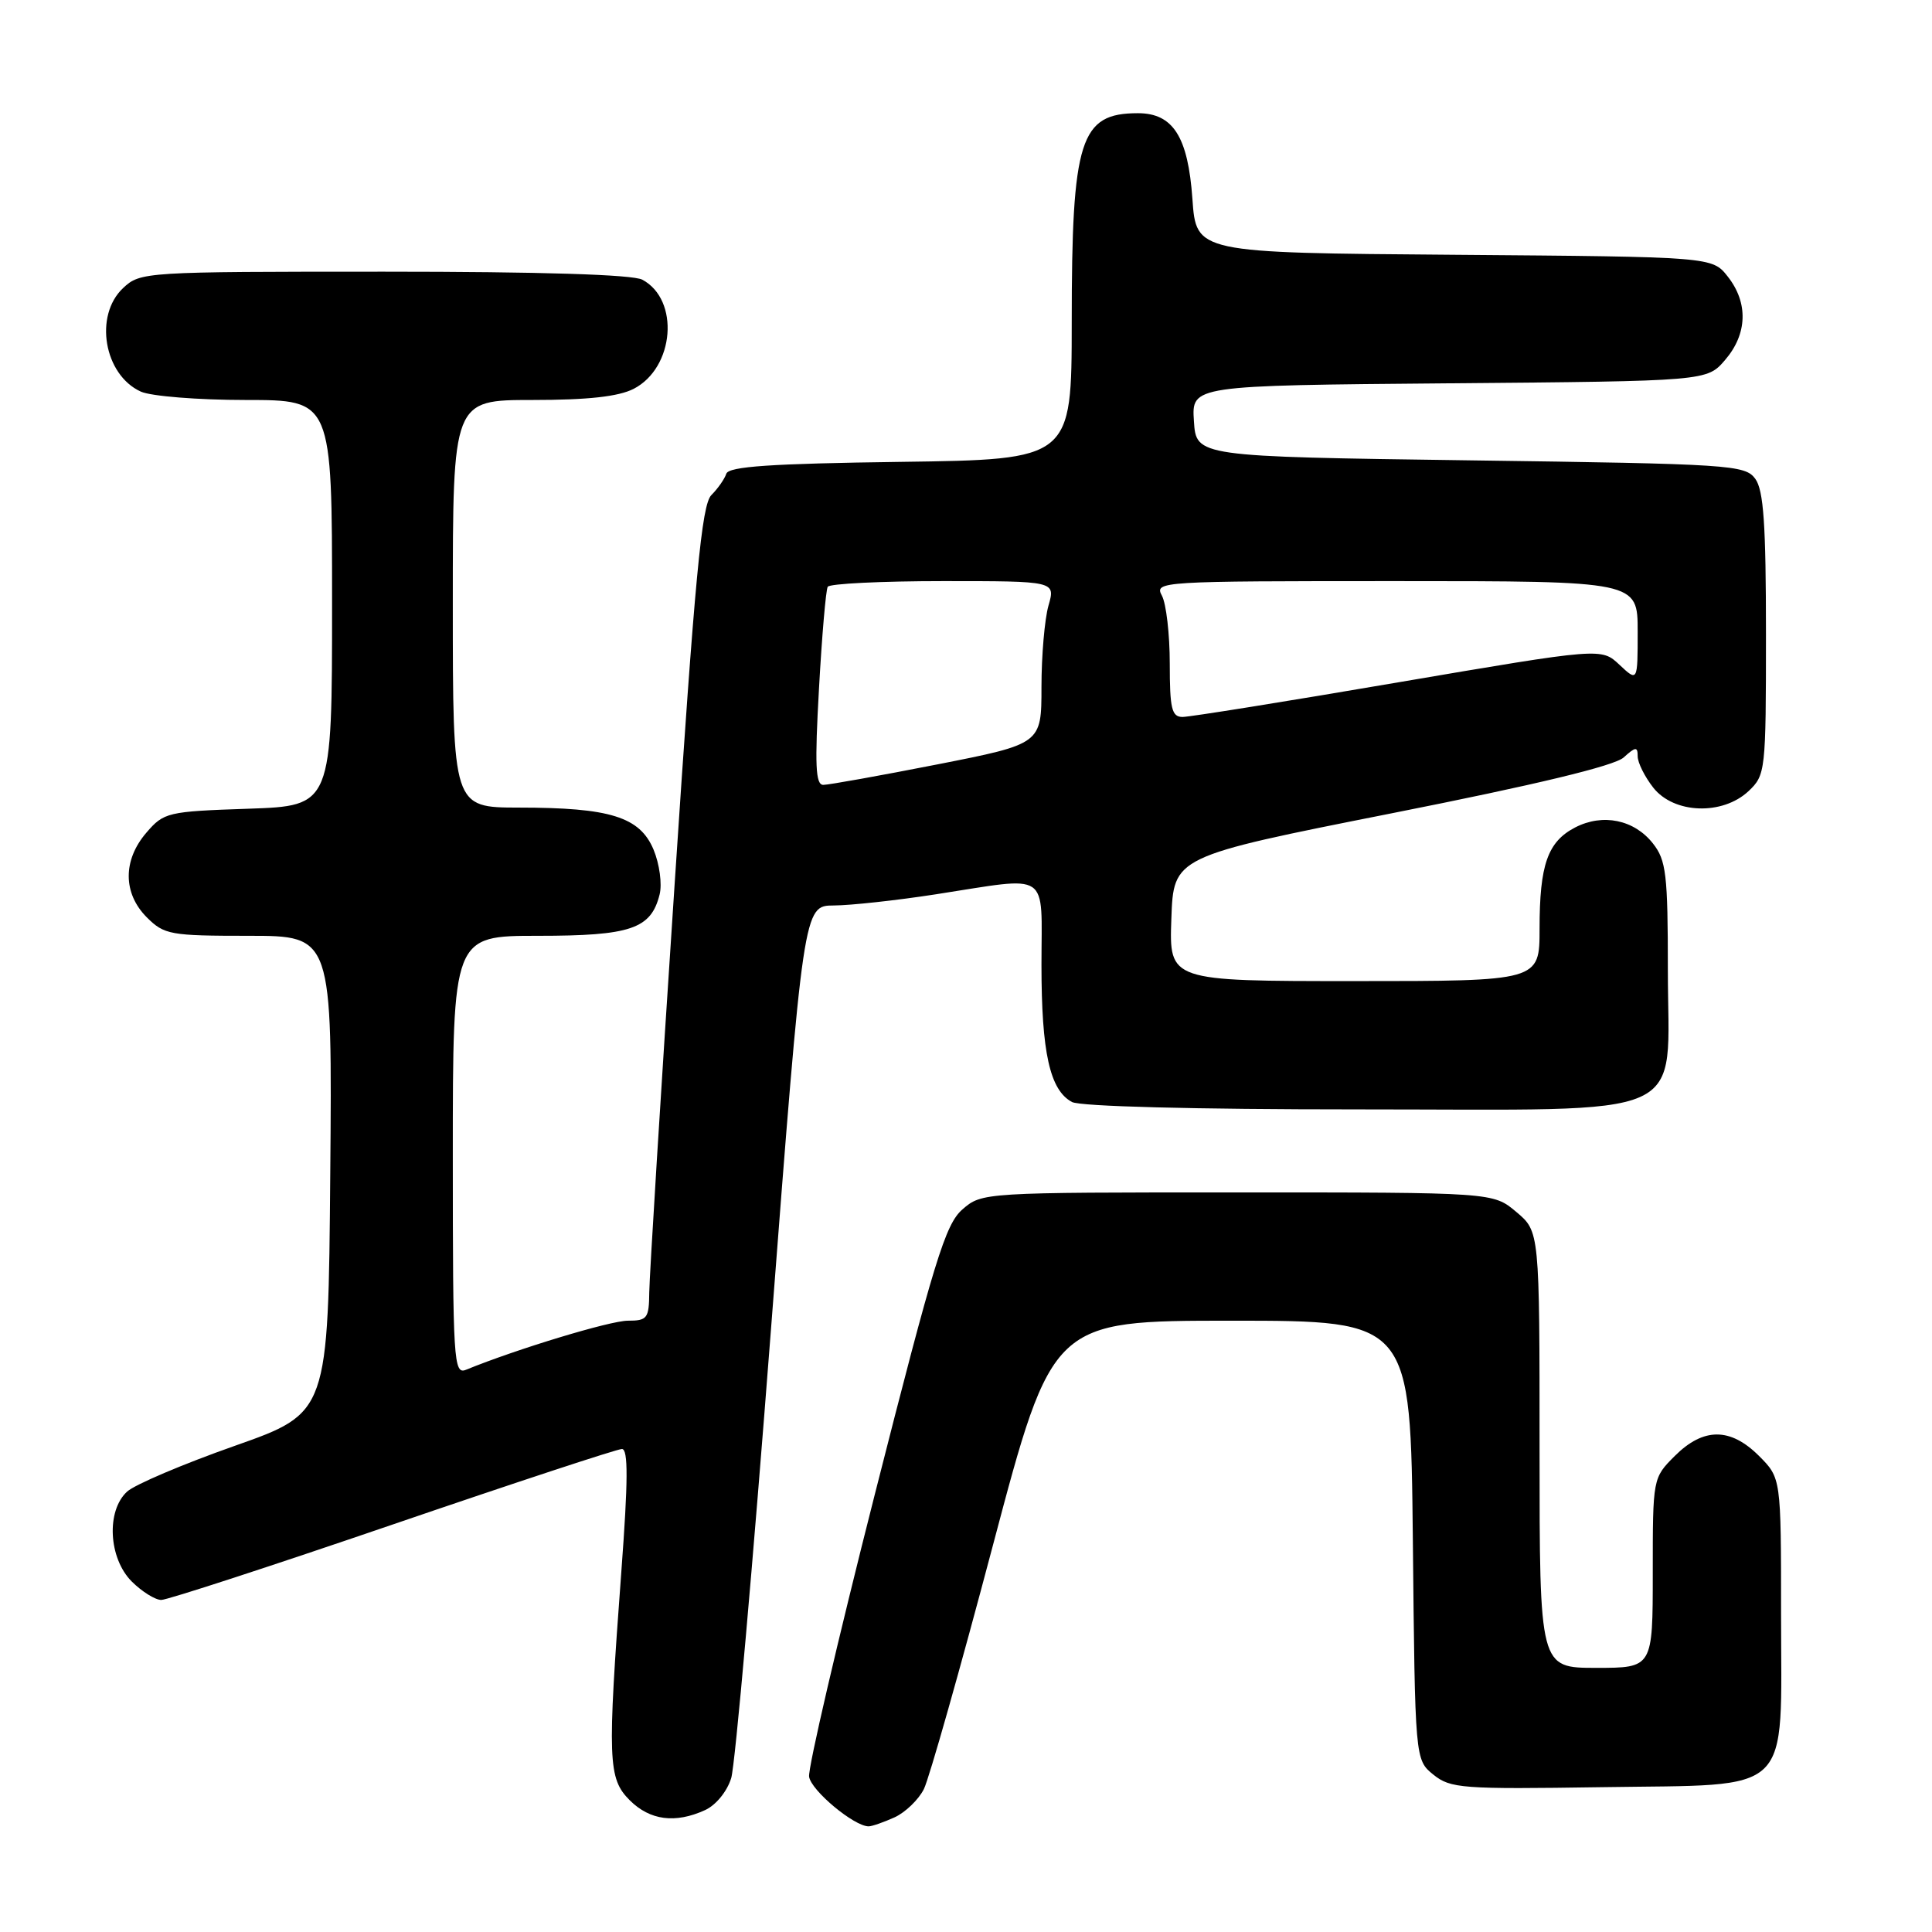 <?xml version="1.0" encoding="UTF-8" standalone="no"?>
<!DOCTYPE svg PUBLIC "-//W3C//DTD SVG 1.1//EN" "http://www.w3.org/Graphics/SVG/1.1/DTD/svg11.dtd" >
<svg xmlns="http://www.w3.org/2000/svg" xmlns:xlink="http://www.w3.org/1999/xlink" version="1.1" viewBox="0 0 256 256">
 <g >
 <path fill="currentColor"
d=" M 118.53 240.81 C 119.97 240.15 121.72 238.46 122.42 237.06 C 123.12 235.65 127.24 221.11 131.57 204.75 C 139.45 175.00 139.45 175.00 163.18 175.00 C 186.91 175.00 186.91 175.00 187.21 204.09 C 187.50 233.18 187.50 233.18 189.93 235.15 C 192.20 236.98 193.71 237.09 212.27 236.81 C 237.93 236.41 236.00 238.28 236.00 213.81 C 236.00 195.85 236.00 195.85 233.08 192.92 C 229.28 189.13 225.72 189.13 221.92 192.92 C 219.00 195.84 219.00 195.86 219.00 208.42 C 219.00 221.00 219.00 221.00 211.50 221.00 C 204.00 221.00 204.00 221.00 204.00 192.09 C 204.00 163.18 204.00 163.18 200.92 160.59 C 197.85 158.00 197.85 158.00 163.98 158.00 C 130.29 158.00 130.10 158.01 127.53 160.25 C 125.27 162.21 123.80 167.00 115.93 197.96 C 110.97 217.46 107.05 234.32 107.21 235.42 C 107.47 237.25 113.17 242.00 115.10 242.00 C 115.54 242.00 117.09 241.46 118.53 240.81 Z  M 93.42 239.85 C 94.86 239.20 96.35 237.37 96.89 235.60 C 97.41 233.90 99.77 207.19 102.15 176.25 C 106.47 120.00 106.47 120.00 110.49 119.98 C 112.69 119.97 118.78 119.31 124.00 118.50 C 139.37 116.13 138.00 115.21 138.00 127.85 C 138.00 139.46 139.11 144.45 142.04 146.02 C 143.14 146.61 158.27 147.00 179.80 147.00 C 224.94 147.00 221.00 148.76 221.00 128.56 C 221.00 115.84 220.78 113.99 219.02 111.76 C 216.54 108.61 212.38 107.75 208.72 109.64 C 205.07 111.53 204.00 114.58 204.00 123.07 C 204.00 130.00 204.00 130.00 179.46 130.00 C 154.92 130.00 154.92 130.00 155.21 121.75 C 155.50 113.50 155.50 113.50 184.39 107.77 C 203.53 103.98 213.91 101.48 215.14 100.37 C 216.73 98.93 217.00 98.91 217.00 100.21 C 217.00 101.05 217.93 102.92 219.07 104.37 C 221.80 107.84 228.23 108.07 231.69 104.83 C 233.94 102.70 234.00 102.20 234.00 84.02 C 234.00 69.51 233.69 64.95 232.58 63.44 C 231.23 61.60 229.33 61.47 194.83 61.00 C 158.50 60.50 158.50 60.50 158.20 55.79 C 157.89 51.08 157.89 51.08 192.03 50.79 C 226.18 50.50 226.18 50.50 228.59 47.69 C 231.54 44.26 231.68 40.13 228.94 36.65 C 226.88 34.03 226.88 34.03 192.69 33.76 C 158.50 33.50 158.50 33.50 158.00 26.35 C 157.42 18.12 155.44 15.00 150.78 15.00 C 143.11 15.00 142.01 18.45 142.01 42.70 C 142.00 60.89 142.00 60.89 119.33 61.20 C 102.13 61.43 96.56 61.81 96.24 62.77 C 96.01 63.47 95.12 64.74 94.26 65.60 C 92.98 66.88 92.09 76.27 89.38 117.33 C 87.55 144.92 86.05 169.19 86.03 171.25 C 86.00 174.69 85.77 175.00 83.19 175.00 C 80.85 175.00 68.51 178.74 61.75 181.50 C 60.11 182.17 60.00 180.43 60.00 153.11 C 60.00 124.00 60.00 124.00 71.28 124.00 C 83.58 124.00 86.26 123.09 87.40 118.53 C 87.75 117.14 87.39 114.48 86.60 112.58 C 84.78 108.24 80.85 107.01 68.75 107.01 C 60.00 107.00 60.00 107.00 60.00 80.00 C 60.00 53.00 60.00 53.00 70.55 53.00 C 77.92 53.00 81.96 52.55 83.97 51.52 C 89.38 48.72 90.09 39.72 85.11 37.06 C 83.83 36.38 71.70 36.00 50.88 36.00 C 19.14 36.00 18.59 36.03 16.31 38.17 C 12.43 41.82 13.78 49.67 18.66 51.89 C 20.00 52.50 26.25 53.00 32.55 53.00 C 44.00 53.00 44.00 53.00 44.00 79.89 C 44.00 106.78 44.00 106.78 32.90 107.16 C 22.20 107.52 21.71 107.64 19.40 110.33 C 16.26 113.97 16.28 118.37 19.45 121.55 C 21.76 123.86 22.56 124.00 32.97 124.00 C 44.03 124.00 44.03 124.00 43.76 155.61 C 43.50 187.21 43.50 187.21 31.11 191.58 C 24.29 193.98 17.88 196.71 16.86 197.63 C 14.06 200.16 14.37 206.46 17.45 209.55 C 18.80 210.90 20.57 212.00 21.37 212.00 C 22.17 212.00 35.98 207.50 52.05 202.00 C 68.12 196.50 81.78 192.00 82.41 192.00 C 83.25 192.00 83.23 196.19 82.33 208.25 C 80.47 233.31 80.55 235.65 83.45 238.55 C 86.12 241.21 89.48 241.65 93.42 239.85 Z  M 108.52 91.25 C 108.91 84.24 109.43 78.16 109.68 77.75 C 109.92 77.34 116.81 77.00 124.99 77.00 C 139.86 77.00 139.86 77.00 138.93 80.24 C 138.42 82.03 138.00 86.88 138.00 91.03 C 138.00 98.57 138.00 98.57 124.19 101.29 C 116.60 102.78 109.80 104.00 109.09 104.00 C 108.06 104.00 107.95 101.38 108.52 91.25 Z  M 155.00 87.93 C 155.00 84.05 154.53 80.00 153.96 78.93 C 152.95 77.04 153.60 77.00 184.96 77.00 C 217.00 77.00 217.00 77.00 217.00 83.67 C 217.00 90.35 217.00 90.35 214.59 88.09 C 212.19 85.83 212.19 85.83 185.29 90.41 C 170.50 92.94 157.63 95.00 156.70 95.00 C 155.26 95.00 155.00 93.91 155.00 87.93 Z "/>
</g>
</svg>
